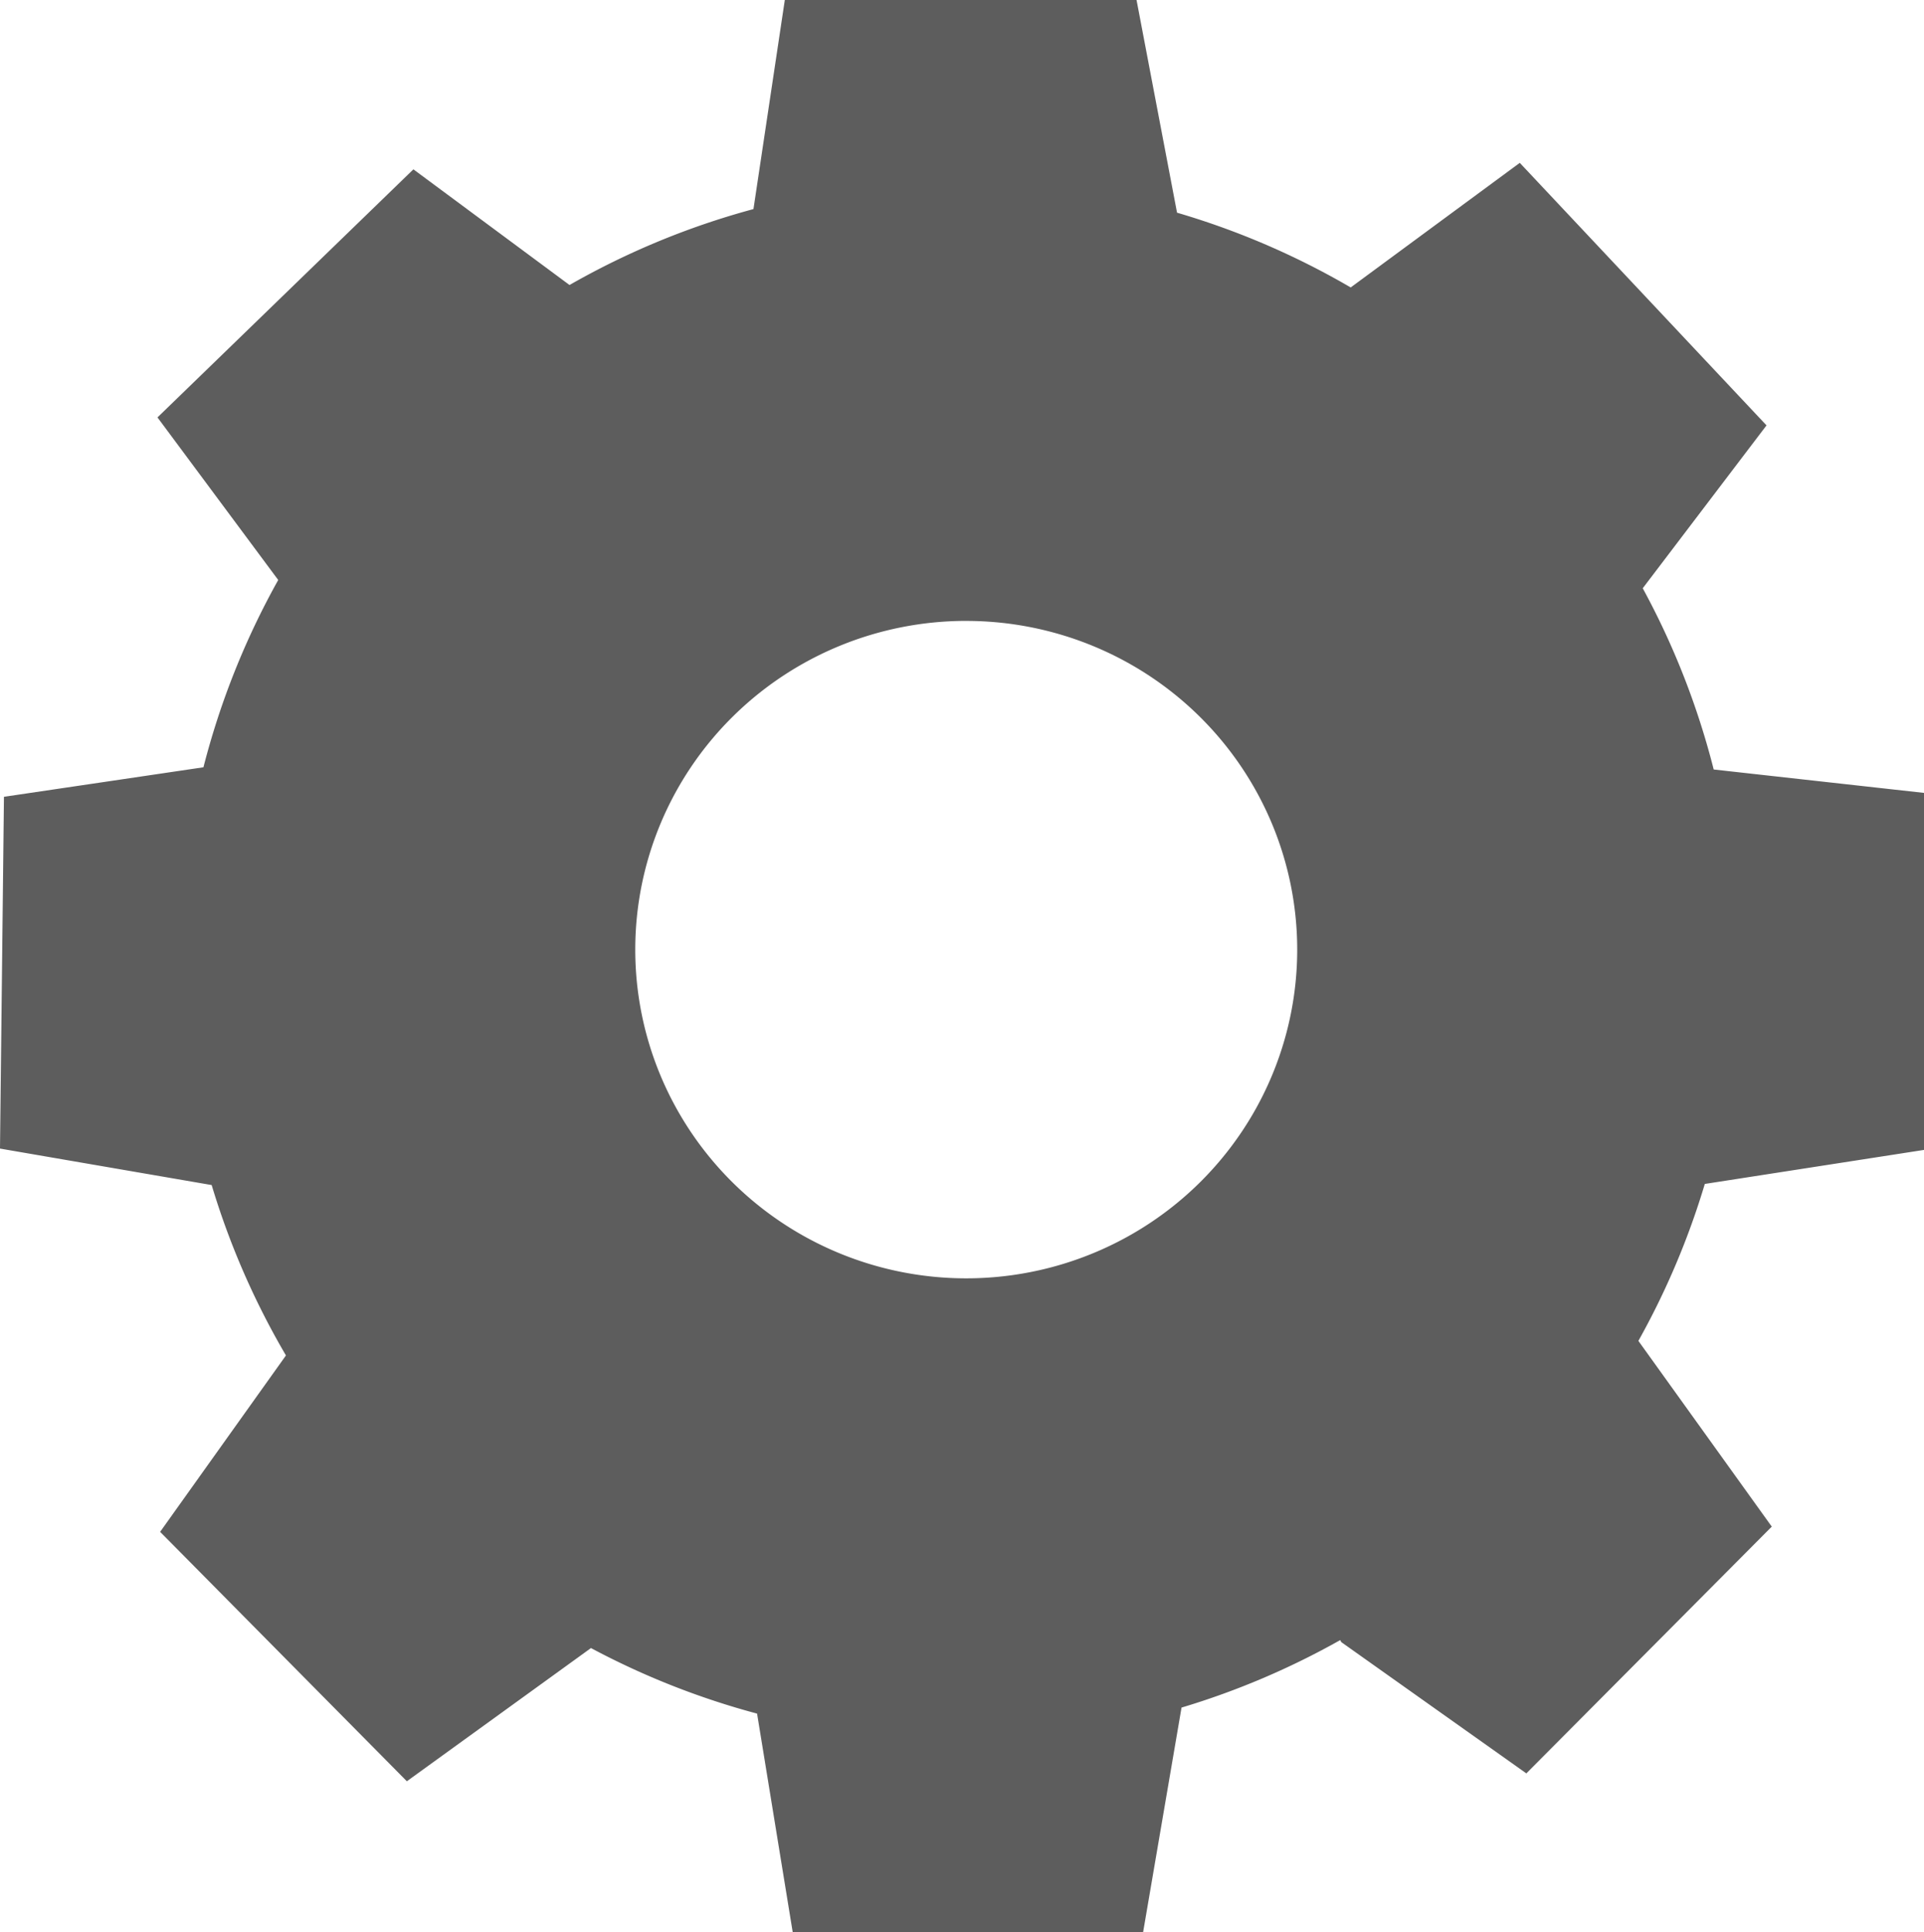 <?xml version="1.0" encoding="UTF-8" standalone="no"?>
<!-- Created with Inkscape (http://www.inkscape.org/) -->

<svg
   width="67.694mm"
   height="67.971mm"
   viewBox="0 0 67.694 67.971"
   version="1.1"
   id="svg5"
   xml:space="preserve"
   inkscape:export-filename="save.svg"
   inkscape:export-xdpi="96"
   inkscape:export-ydpi="96"
   xmlns:inkscape="http://www.inkscape.org/namespaces/inkscape"
   xmlns:sodipodi="http://sodipodi.sourceforge.net/DTD/sodipodi-0.dtd"
   xmlns="http://www.w3.org/2000/svg"
   xmlns:svg="http://www.w3.org/2000/svg"><sodipodi:namedview
     id="namedview7"
     pagecolor="#ffffff"
     bordercolor="#000000"
     borderopacity="0.25"
     inkscape:showpageshadow="2"
     inkscape:pageopacity="0.0"
     inkscape:pagecheckerboard="0"
     inkscape:deskcolor="#d1d1d1"
     inkscape:document-units="mm"
     showgrid="false"
     inkscape:zoom="0.71624579"
     inkscape:cx="261.78164"
     inkscape:cy="662.48208"
     inkscape:window-width="1920"
     inkscape:window-height="991"
     inkscape:window-x="-9"
     inkscape:window-y="-9"
     inkscape:window-maximized="1"
     inkscape:current-layer="layer1"
     inkscape:lockguides="true" /><defs
     id="defs2" /><g
     inkscape:label="Layer 1"
     inkscape:groupmode="layer"
     id="layer1"
     transform="translate(-55.503,-87.364)"><path
       id="path1757"
       style="display:inline;fill:#5d5d5d;fill-opacity:1;stroke-width:0.265"
       d="m 83.116,87.364 -1.103,7.355 a 27.427,27.427 0 0 0 -6.472,2.671 l -5.493,-4.069 -9.004,8.727 4.248,5.719 a 27.427,27.427 0 0 0 -2.631,6.589 l -7.019,1.038 -0.139,12.375 7.447,1.283 a 27.427,27.427 0 0 0 2.614,5.994 l -4.427,6.206 8.681,8.774 6.478,-4.686 a 27.427,27.427 0 0 0 5.844,2.306 l 1.254,7.69 h 12.328 l 1.352,-7.902 a 27.427,27.427 0 0 0 5.583,-2.374 l 0.038,0.071 6.511,4.618 8.635,-8.681 -4.693,-6.534 a 27.427,27.427 0 0 0 2.337,-5.521 l 7.713,-1.197 v -12.559 l -7.4,-0.823 a 27.427,27.427 0 0 0 -2.497,-6.376 l 4.355,-5.73 -8.681,-9.235 -5.949,4.383 a 27.427,27.427 0 0 0 -6.11,-2.63 L 95.491,87.364 Z m 6.383,21.843 A 11.645,11.564 0 0 1 101.144,120.77 11.645,11.564 0 0 1 89.499,132.334 11.645,11.564 0 0 1 77.854,120.77 11.645,11.564 0 0 1 89.499,109.206 Z"
       inkscape:export-filename="settings.svg"
       inkscape:export-xdpi="96"
       inkscape:export-ydpi="96" /></g></svg>
